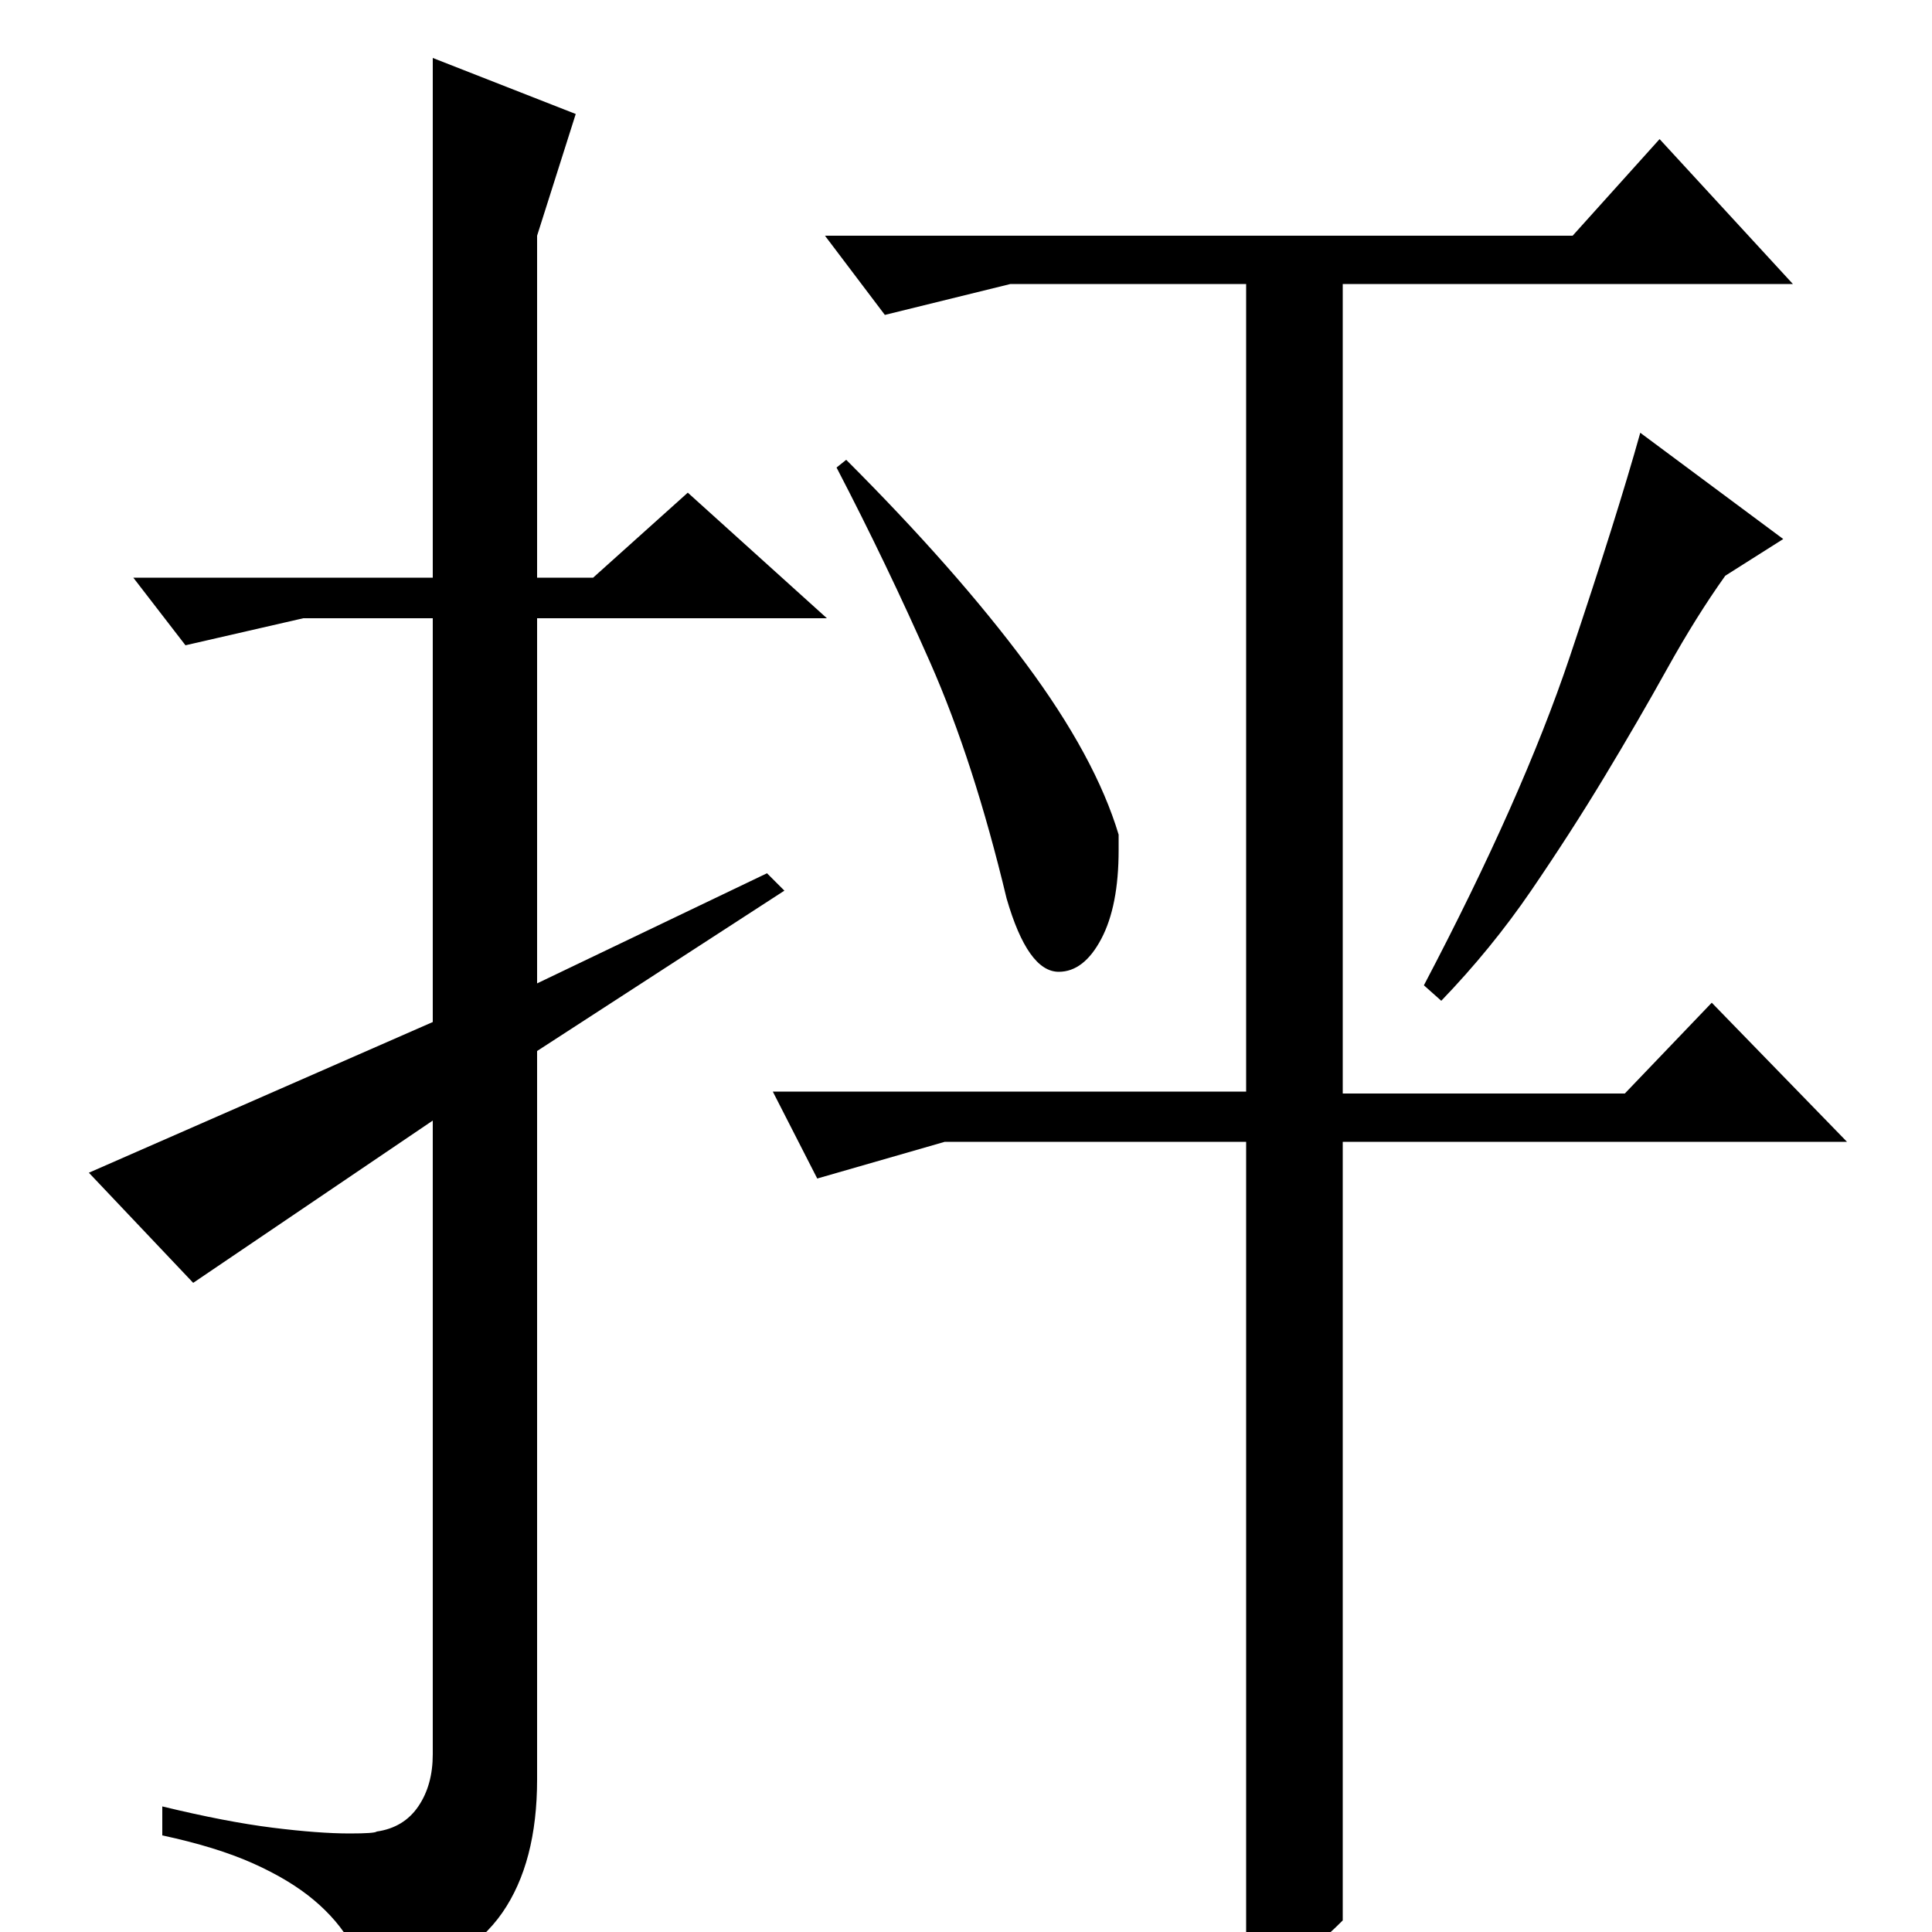 <?xml version="1.0" standalone="no"?>
<!DOCTYPE svg PUBLIC "-//W3C//DTD SVG 1.1//EN" "http://www.w3.org/Graphics/SVG/1.1/DTD/svg11.dtd" >
<svg xmlns="http://www.w3.org/2000/svg" xmlns:xlink="http://www.w3.org/1999/xlink" version="1.1" viewBox="0 -200 1000 1000">
  <g transform="matrix(1 0 0 -1 0 800)">
   <path fill="currentColor"
d="M278 456v-377q0 -43 -18 -69t-66 -44q-5 15 -12 27.5t-19.5 23t-31.5 19t-47 14.5v15q33 -8 57 -11t40 -3q13 0 14 1q14 2 21.5 13t7.5 27v328l-124 -84l-54 57l178 78v209h-67l-61 -14l-27 35h155v269l74 -29l-20 -63v-177h29l49 44l72 -65h-150v-189l119 57l9 -9z
M859 928l69 -75h-233v-419h146l45 47l70 -72h-261v-403q-14 -14 -28.5 -24t-21.5 -12v439h-156l-66 -19l-23 45h245v418h-122l-65 -16l-31 41h387zM923 721l-30 -19q-15 -21 -30 -48t-32.5 -56t-38 -59t-46.5 -57l-9 8q51 97 75.5 170t36.5 116zM438 762q57 -57 93 -105.5
t48 -88.5v-8q0 -29 -9 -46t-22 -17q-16 0 -27 38q-17 71 -39.5 122t-48.5 101z" />
  </g>

</svg>
